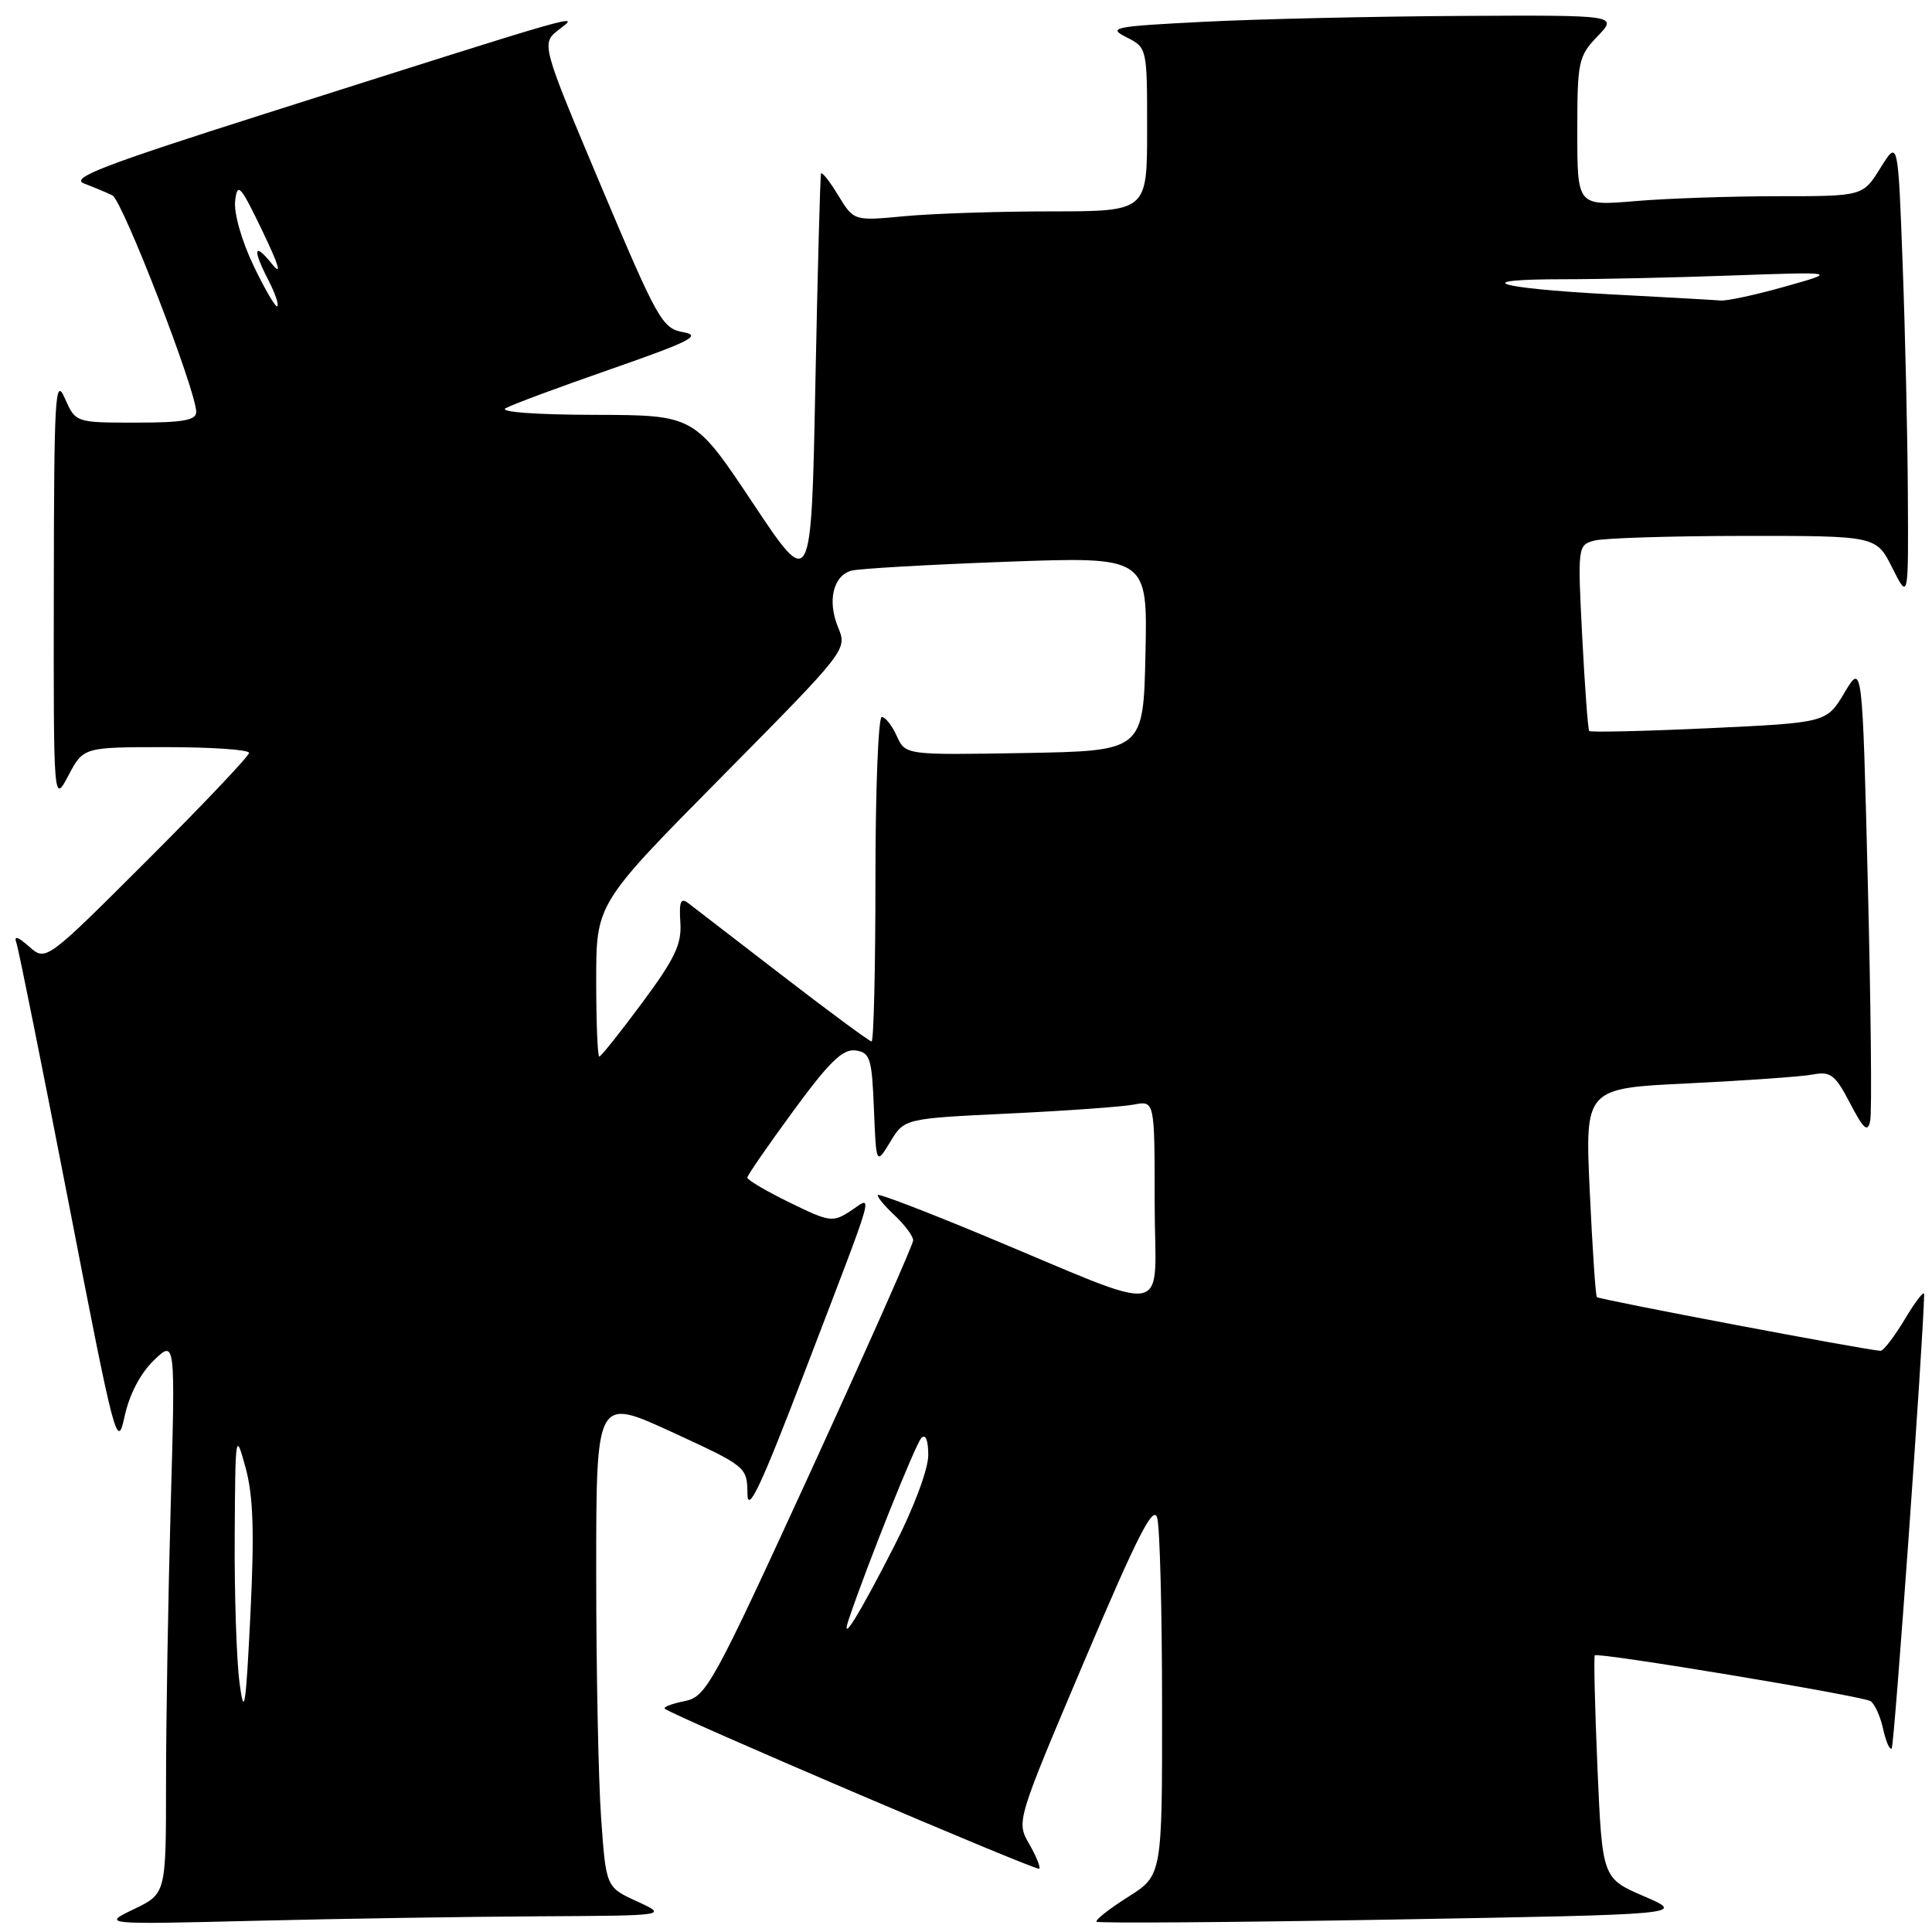 <?xml version="1.0" encoding="UTF-8" standalone="no"?>
<!DOCTYPE svg PUBLIC "-//W3C//DTD SVG 1.1//EN" "http://www.w3.org/Graphics/SVG/1.1/DTD/svg11.dtd" >
<svg xmlns="http://www.w3.org/2000/svg" xmlns:xlink="http://www.w3.org/1999/xlink" version="1.1" viewBox="0 0 256 256">
 <g >
 <path fill="currentColor"
d=" M 71.50 253.92 C 88.50 253.83 88.50 253.83 84.40 251.94 C 80.30 250.06 80.30 250.06 79.65 240.87 C 79.29 235.82 79.00 221.22 79.00 208.42 C 79.00 185.14 79.00 185.14 89.00 189.74 C 98.92 194.31 99.00 194.37 99.04 197.92 C 99.07 200.66 100.84 196.91 106.54 182.00 C 116.32 156.46 115.74 158.47 112.70 160.46 C 110.35 162.00 109.93 161.94 104.61 159.33 C 101.52 157.82 99.01 156.34 99.02 156.04 C 99.03 155.74 101.78 151.76 105.13 147.19 C 109.89 140.69 111.68 138.96 113.36 139.19 C 115.30 139.47 115.53 140.21 115.80 146.94 C 116.10 154.37 116.10 154.37 117.97 151.29 C 119.84 148.21 119.84 148.21 133.67 147.55 C 141.28 147.19 148.74 146.65 150.25 146.36 C 153.00 145.84 153.00 145.84 153.00 159.41 C 153.00 174.92 156.01 174.37 130.08 163.60 C 122.69 160.53 116.51 158.16 116.33 158.34 C 116.15 158.51 117.13 159.71 118.50 161.00 C 119.88 162.29 121.00 163.80 121.00 164.35 C 121.00 164.90 114.86 178.72 107.37 195.08 C 94.42 223.31 93.58 224.83 90.71 225.41 C 89.04 225.74 87.86 226.19 88.09 226.41 C 88.96 227.26 137.38 247.96 137.71 247.62 C 137.90 247.43 137.30 245.94 136.36 244.31 C 134.67 241.36 134.68 241.32 143.69 220.07 C 150.76 203.40 152.85 199.30 153.34 201.15 C 153.69 202.44 153.98 213.62 153.98 226.00 C 154.00 248.50 154.00 248.50 149.45 251.37 C 146.95 252.95 145.09 254.42 145.30 254.64 C 145.52 254.85 163.18 254.73 184.55 254.35 C 223.40 253.67 223.40 253.67 217.85 251.27 C 212.31 248.88 212.31 248.88 211.67 234.25 C 211.33 226.21 211.17 219.50 211.32 219.34 C 211.76 218.91 246.73 224.71 247.85 225.41 C 248.40 225.75 249.15 227.40 249.52 229.08 C 249.89 230.77 250.40 231.93 250.66 231.68 C 251.01 231.33 254.86 177.45 254.96 171.50 C 254.97 170.95 253.83 172.41 252.43 174.75 C 251.03 177.09 249.57 178.99 249.19 178.99 C 247.54 178.95 211.88 172.20 211.59 171.87 C 211.42 171.67 211.00 165.36 210.65 157.85 C 210.02 144.20 210.02 144.20 223.76 143.55 C 231.32 143.18 238.71 142.66 240.20 142.38 C 242.56 141.93 243.17 142.40 245.14 146.18 C 246.94 149.64 247.48 150.11 247.81 148.52 C 248.05 147.43 247.90 133.33 247.50 117.18 C 246.77 87.82 246.77 87.82 244.40 91.79 C 242.03 95.76 242.03 95.76 226.46 96.49 C 217.89 96.89 210.75 97.05 210.58 96.86 C 210.41 96.66 210.00 91.04 209.65 84.36 C 209.04 72.40 209.06 72.22 211.26 71.63 C 212.49 71.30 221.40 71.02 231.05 71.01 C 248.61 71.00 248.61 71.00 250.74 75.25 C 252.88 79.50 252.88 79.50 252.80 65.50 C 252.76 57.80 252.45 44.08 252.11 35.00 C 251.50 18.50 251.50 18.50 249.17 22.25 C 246.84 26.00 246.84 26.00 235.57 26.00 C 229.37 26.00 220.86 26.29 216.65 26.65 C 209.00 27.29 209.00 27.29 209.00 17.45 C 209.00 8.13 209.14 7.46 211.69 4.80 C 214.37 2.00 214.37 2.00 193.44 2.11 C 181.92 2.18 166.65 2.52 159.50 2.89 C 147.53 3.49 146.72 3.66 149.25 4.93 C 152.00 6.32 152.00 6.34 152.00 17.16 C 152.00 28.00 152.00 28.00 139.25 28.01 C 132.24 28.01 123.49 28.30 119.82 28.65 C 113.14 29.28 113.14 29.28 111.07 25.89 C 109.94 24.02 108.91 22.73 108.79 23.00 C 108.68 23.27 108.34 35.83 108.04 50.90 C 107.50 78.29 107.50 78.29 99.75 66.65 C 91.99 55.00 91.99 55.00 78.75 54.97 C 70.92 54.95 66.11 54.59 67.00 54.09 C 67.83 53.62 74.12 51.28 81.00 48.89 C 91.47 45.24 93.02 44.45 90.54 44.02 C 87.75 43.52 87.13 42.41 79.63 24.62 C 71.68 5.75 71.68 5.75 74.09 3.90 C 76.87 1.76 78.00 1.44 35.15 15.06 C 13.61 21.91 9.23 23.60 11.15 24.32 C 12.44 24.81 14.13 25.51 14.89 25.89 C 16.24 26.56 26.00 51.77 26.00 54.59 C 26.00 55.69 24.22 56.00 18.00 56.00 C 10.01 56.00 10.01 56.00 8.58 52.75 C 7.31 49.84 7.16 52.49 7.13 78.00 C 7.09 106.50 7.09 106.50 9.07 102.75 C 11.05 99.00 11.05 99.00 22.02 99.00 C 28.06 99.00 33.00 99.34 33.00 99.76 C 33.00 100.18 26.94 106.57 19.54 113.96 C 6.09 127.39 6.09 127.39 3.87 125.44 C 2.29 124.05 1.81 123.93 2.19 125.00 C 2.48 125.83 5.59 141.33 9.11 159.45 C 15.21 190.93 15.54 192.20 16.50 187.72 C 17.13 184.80 18.58 182.00 20.37 180.27 C 23.24 177.50 23.24 177.50 22.62 199.50 C 22.28 211.60 22.00 228.12 22.00 236.21 C 22.00 250.92 22.00 250.92 17.75 252.97 C 13.50 255.01 13.50 255.01 34.00 254.51 C 45.28 254.23 62.15 253.97 71.50 253.92 Z  M 31.74 223.00 C 31.34 219.97 31.05 211.20 31.10 203.50 C 31.18 189.89 31.22 189.64 32.53 194.44 C 33.56 198.17 33.72 202.94 33.18 213.94 C 32.57 226.31 32.36 227.67 31.74 223.00 Z  M 112.49 214.50 C 114.93 207.28 121.31 191.34 122.08 190.55 C 122.65 189.96 123.00 190.83 123.00 192.82 C 123.00 194.66 121.09 199.78 118.54 204.77 C 113.81 214.04 111.26 218.15 112.49 214.50 Z  M 79.00 129.87 C 79.00 119.74 79.00 119.74 95.64 102.92 C 112.26 86.11 112.28 86.09 111.05 83.12 C 109.61 79.64 110.39 76.31 112.80 75.62 C 113.74 75.35 122.95 74.82 133.28 74.44 C 152.06 73.75 152.06 73.75 151.78 86.63 C 151.50 99.50 151.50 99.50 135.74 99.78 C 119.98 100.05 119.98 100.05 118.83 97.53 C 118.20 96.14 117.30 95.00 116.84 95.00 C 116.38 95.00 116.00 104.67 116.00 116.50 C 116.00 128.32 115.77 138.00 115.49 138.00 C 115.22 138.00 109.93 134.10 103.74 129.33 C 97.56 124.57 91.92 120.22 91.21 119.68 C 90.20 118.90 89.97 119.46 90.15 122.21 C 90.35 125.09 89.43 127.03 85.10 132.86 C 82.19 136.79 79.63 140.00 79.41 140.00 C 79.18 140.00 79.00 135.44 79.00 129.87 Z  M 33.59 35.19 C 32.00 31.86 30.97 28.22 31.16 26.60 C 31.46 24.10 31.86 24.55 34.79 30.65 C 36.97 35.19 37.40 36.66 36.06 35.00 C 33.64 31.99 33.42 32.97 35.57 37.14 C 36.44 38.82 36.97 40.36 36.75 40.58 C 36.53 40.80 35.11 38.37 33.59 35.19 Z  M 213.22 38.99 C 198.09 38.18 194.48 37.00 207.18 37.00 C 211.85 37.00 221.94 36.78 229.59 36.50 C 243.50 36.01 243.50 36.01 236.50 37.98 C 232.65 39.07 228.82 39.89 228.00 39.82 C 227.18 39.75 220.53 39.37 213.22 38.99 Z "/>
</g>
</svg>